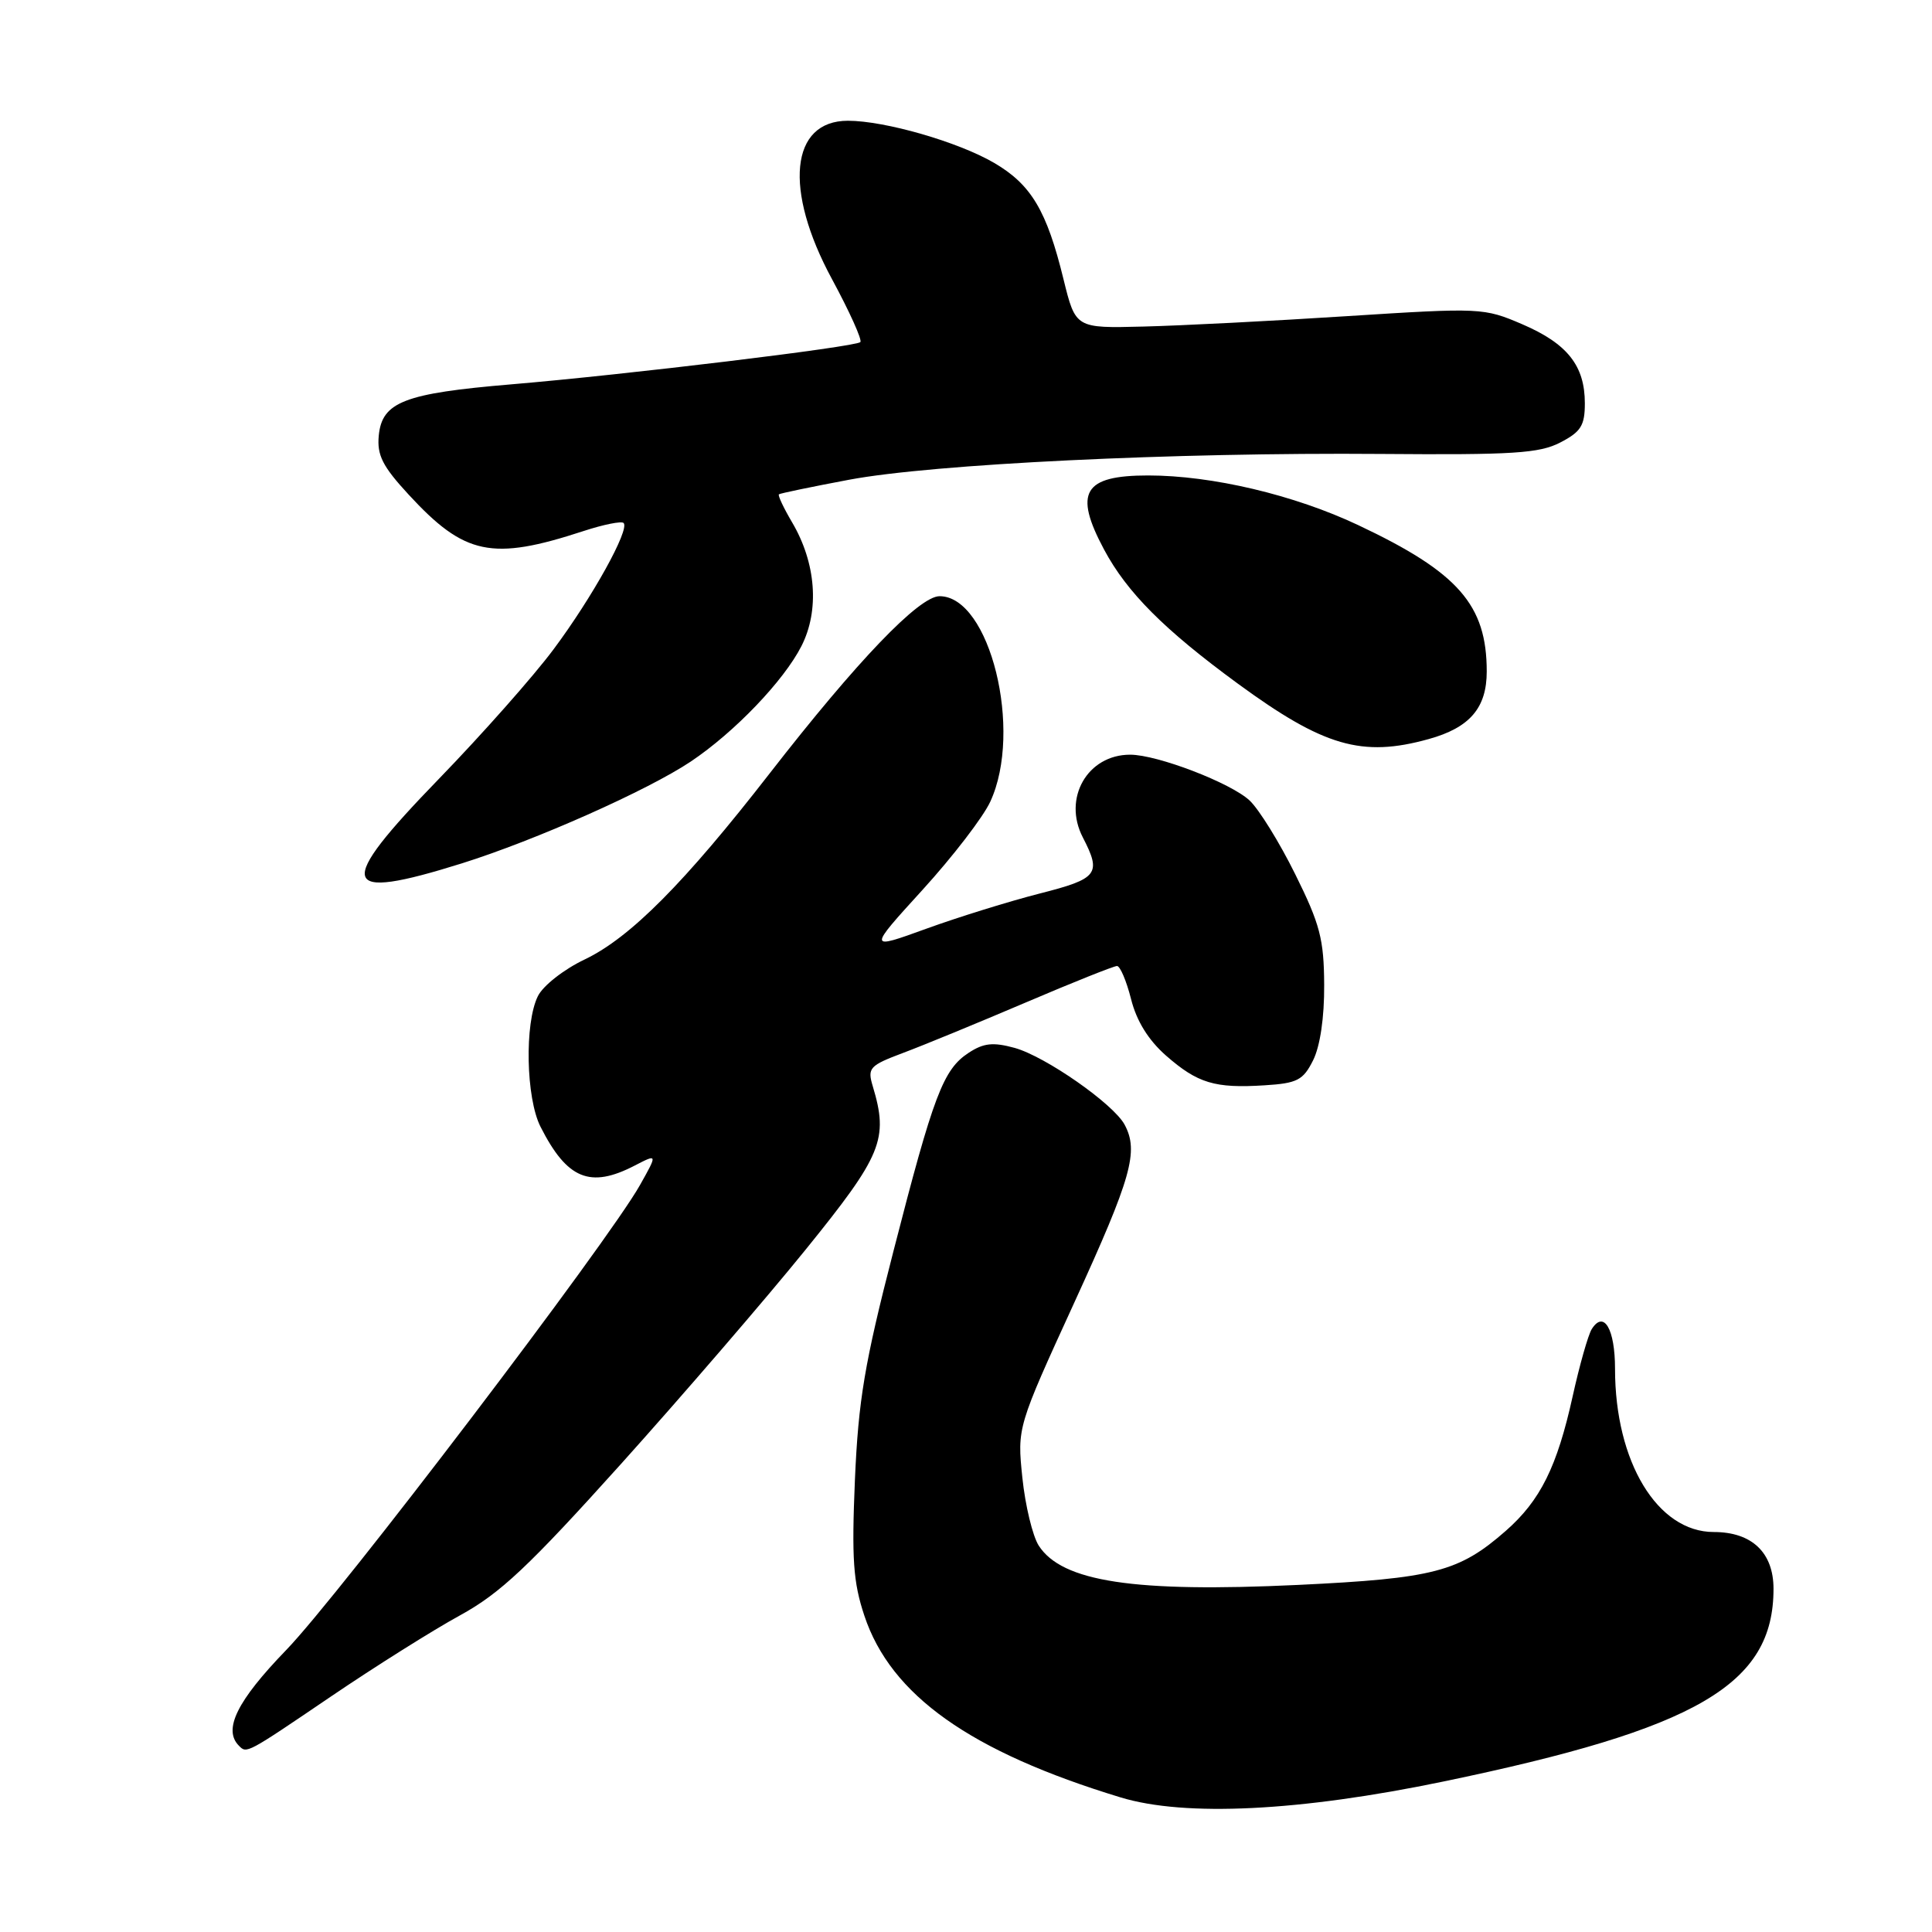 <?xml version="1.0" encoding="UTF-8" standalone="no"?>
<!DOCTYPE svg PUBLIC "-//W3C//DTD SVG 1.1//EN" "http://www.w3.org/Graphics/SVG/1.1/DTD/svg11.dtd" >
<svg xmlns="http://www.w3.org/2000/svg" xmlns:xlink="http://www.w3.org/1999/xlink" version="1.1" viewBox="0 0 256 256">
 <g >
 <path fill="currentColor"
d=" M 191.21 236.07 C 224.95 229.07 235.00 223.21 235.00 210.53 C 235.00 205.72 232.13 203.00 227.08 203.00 C 219.62 203.00 214.00 193.71 214.00 181.38 C 214.00 176.09 212.52 173.56 210.91 176.12 C 210.44 176.88 209.30 180.88 208.39 185.00 C 206.32 194.37 204.11 198.82 199.52 202.85 C 193.33 208.28 189.98 209.15 172.00 210.01 C 150.26 211.04 140.71 209.59 137.63 204.79 C 136.83 203.53 135.85 199.49 135.47 195.82 C 134.78 189.13 134.78 189.13 142.39 172.51 C 149.94 156.02 150.91 152.57 149.02 149.03 C 147.55 146.28 138.52 139.98 134.44 138.85 C 131.58 138.07 130.34 138.20 128.34 139.51 C 124.98 141.72 123.71 145.05 118.38 165.81 C 114.55 180.67 113.74 185.52 113.28 196.11 C 112.84 206.55 113.05 209.64 114.53 214.08 C 118.03 224.63 128.59 232.12 148.50 238.17 C 157.03 240.76 172.24 240.01 191.21 236.07 Z  M 43.86 224.79 C 49.71 220.82 57.41 215.98 60.96 214.04 C 66.29 211.12 70.05 207.58 82.27 194.00 C 90.43 184.92 101.45 172.13 106.76 165.57 C 116.90 153.04 117.76 150.95 115.64 143.91 C 114.92 141.51 115.21 141.19 119.68 139.51 C 122.33 138.52 129.62 135.52 135.88 132.85 C 142.13 130.18 147.59 128.00 148.01 128.00 C 148.42 128.00 149.26 129.97 149.87 132.38 C 150.60 135.29 152.16 137.81 154.50 139.87 C 158.69 143.54 160.97 144.23 167.56 143.81 C 171.89 143.54 172.67 143.14 173.99 140.50 C 174.92 138.65 175.49 134.82 175.46 130.50 C 175.43 124.45 174.91 122.46 171.63 115.85 C 169.55 111.64 166.83 107.25 165.59 106.08 C 163.10 103.74 153.35 100.00 149.75 100.00 C 144.09 100.00 140.79 105.77 143.48 110.96 C 145.98 115.80 145.50 116.43 137.75 118.40 C 133.76 119.42 127.01 121.51 122.74 123.06 C 114.99 125.87 114.99 125.87 122.24 117.91 C 126.23 113.53 130.28 108.27 131.22 106.22 C 135.57 96.83 131.17 79.00 124.50 79.00 C 121.79 79.00 113.58 87.56 102.00 102.46 C 90.69 117.02 83.50 124.25 77.48 127.13 C 74.72 128.44 71.95 130.61 71.27 132.00 C 69.49 135.59 69.69 145.49 71.62 149.30 C 75.14 156.25 78.19 157.51 84.11 154.44 C 87.13 152.88 87.13 152.88 84.81 157.01 C 80.58 164.56 44.95 211.39 37.92 218.64 C 31.40 225.38 29.52 229.19 31.67 231.33 C 32.70 232.37 32.62 232.42 43.86 224.79 Z  M 61.20 114.40 C 70.95 111.34 85.82 104.73 91.53 100.91 C 97.32 97.03 103.84 90.23 106.19 85.62 C 108.61 80.88 108.14 74.60 104.95 69.20 C 103.83 67.30 103.05 65.64 103.21 65.50 C 103.37 65.37 107.55 64.50 112.50 63.57 C 123.59 61.48 155.68 59.93 183.00 60.15 C 200.49 60.29 203.98 60.07 206.75 58.63 C 209.48 57.22 210.00 56.39 210.00 53.44 C 210.00 48.46 207.69 45.54 201.72 42.97 C 196.62 40.78 196.22 40.76 178.51 41.89 C 168.61 42.53 156.45 43.15 151.51 43.27 C 142.52 43.50 142.52 43.50 140.92 37.00 C 138.70 27.91 136.64 24.46 131.74 21.59 C 126.99 18.81 117.26 16.00 112.35 16.00 C 104.72 16.00 103.81 25.12 110.25 37.00 C 112.58 41.31 114.27 45.06 114.00 45.33 C 113.35 45.97 82.93 49.65 67.72 50.93 C 53.58 52.12 50.62 53.26 50.19 57.71 C 49.94 60.31 50.68 61.78 54.14 65.53 C 61.56 73.58 65.18 74.34 77.31 70.37 C 79.96 69.50 82.36 69.02 82.63 69.30 C 83.48 70.14 78.48 79.16 73.37 86.01 C 70.72 89.58 63.86 97.32 58.15 103.21 C 44.33 117.46 44.88 119.51 61.20 114.40 Z  M 189.31 97.93 C 194.76 96.42 197.00 93.80 197.00 88.97 C 197.00 80.15 193.23 75.84 179.99 69.59 C 171.51 65.58 160.60 63.00 152.13 63.00 C 143.57 63.00 142.24 65.23 146.29 72.81 C 149.33 78.50 154.25 83.43 164.01 90.58 C 175.39 98.91 180.47 100.39 189.31 97.93 Z "/>
</g>
</svg>